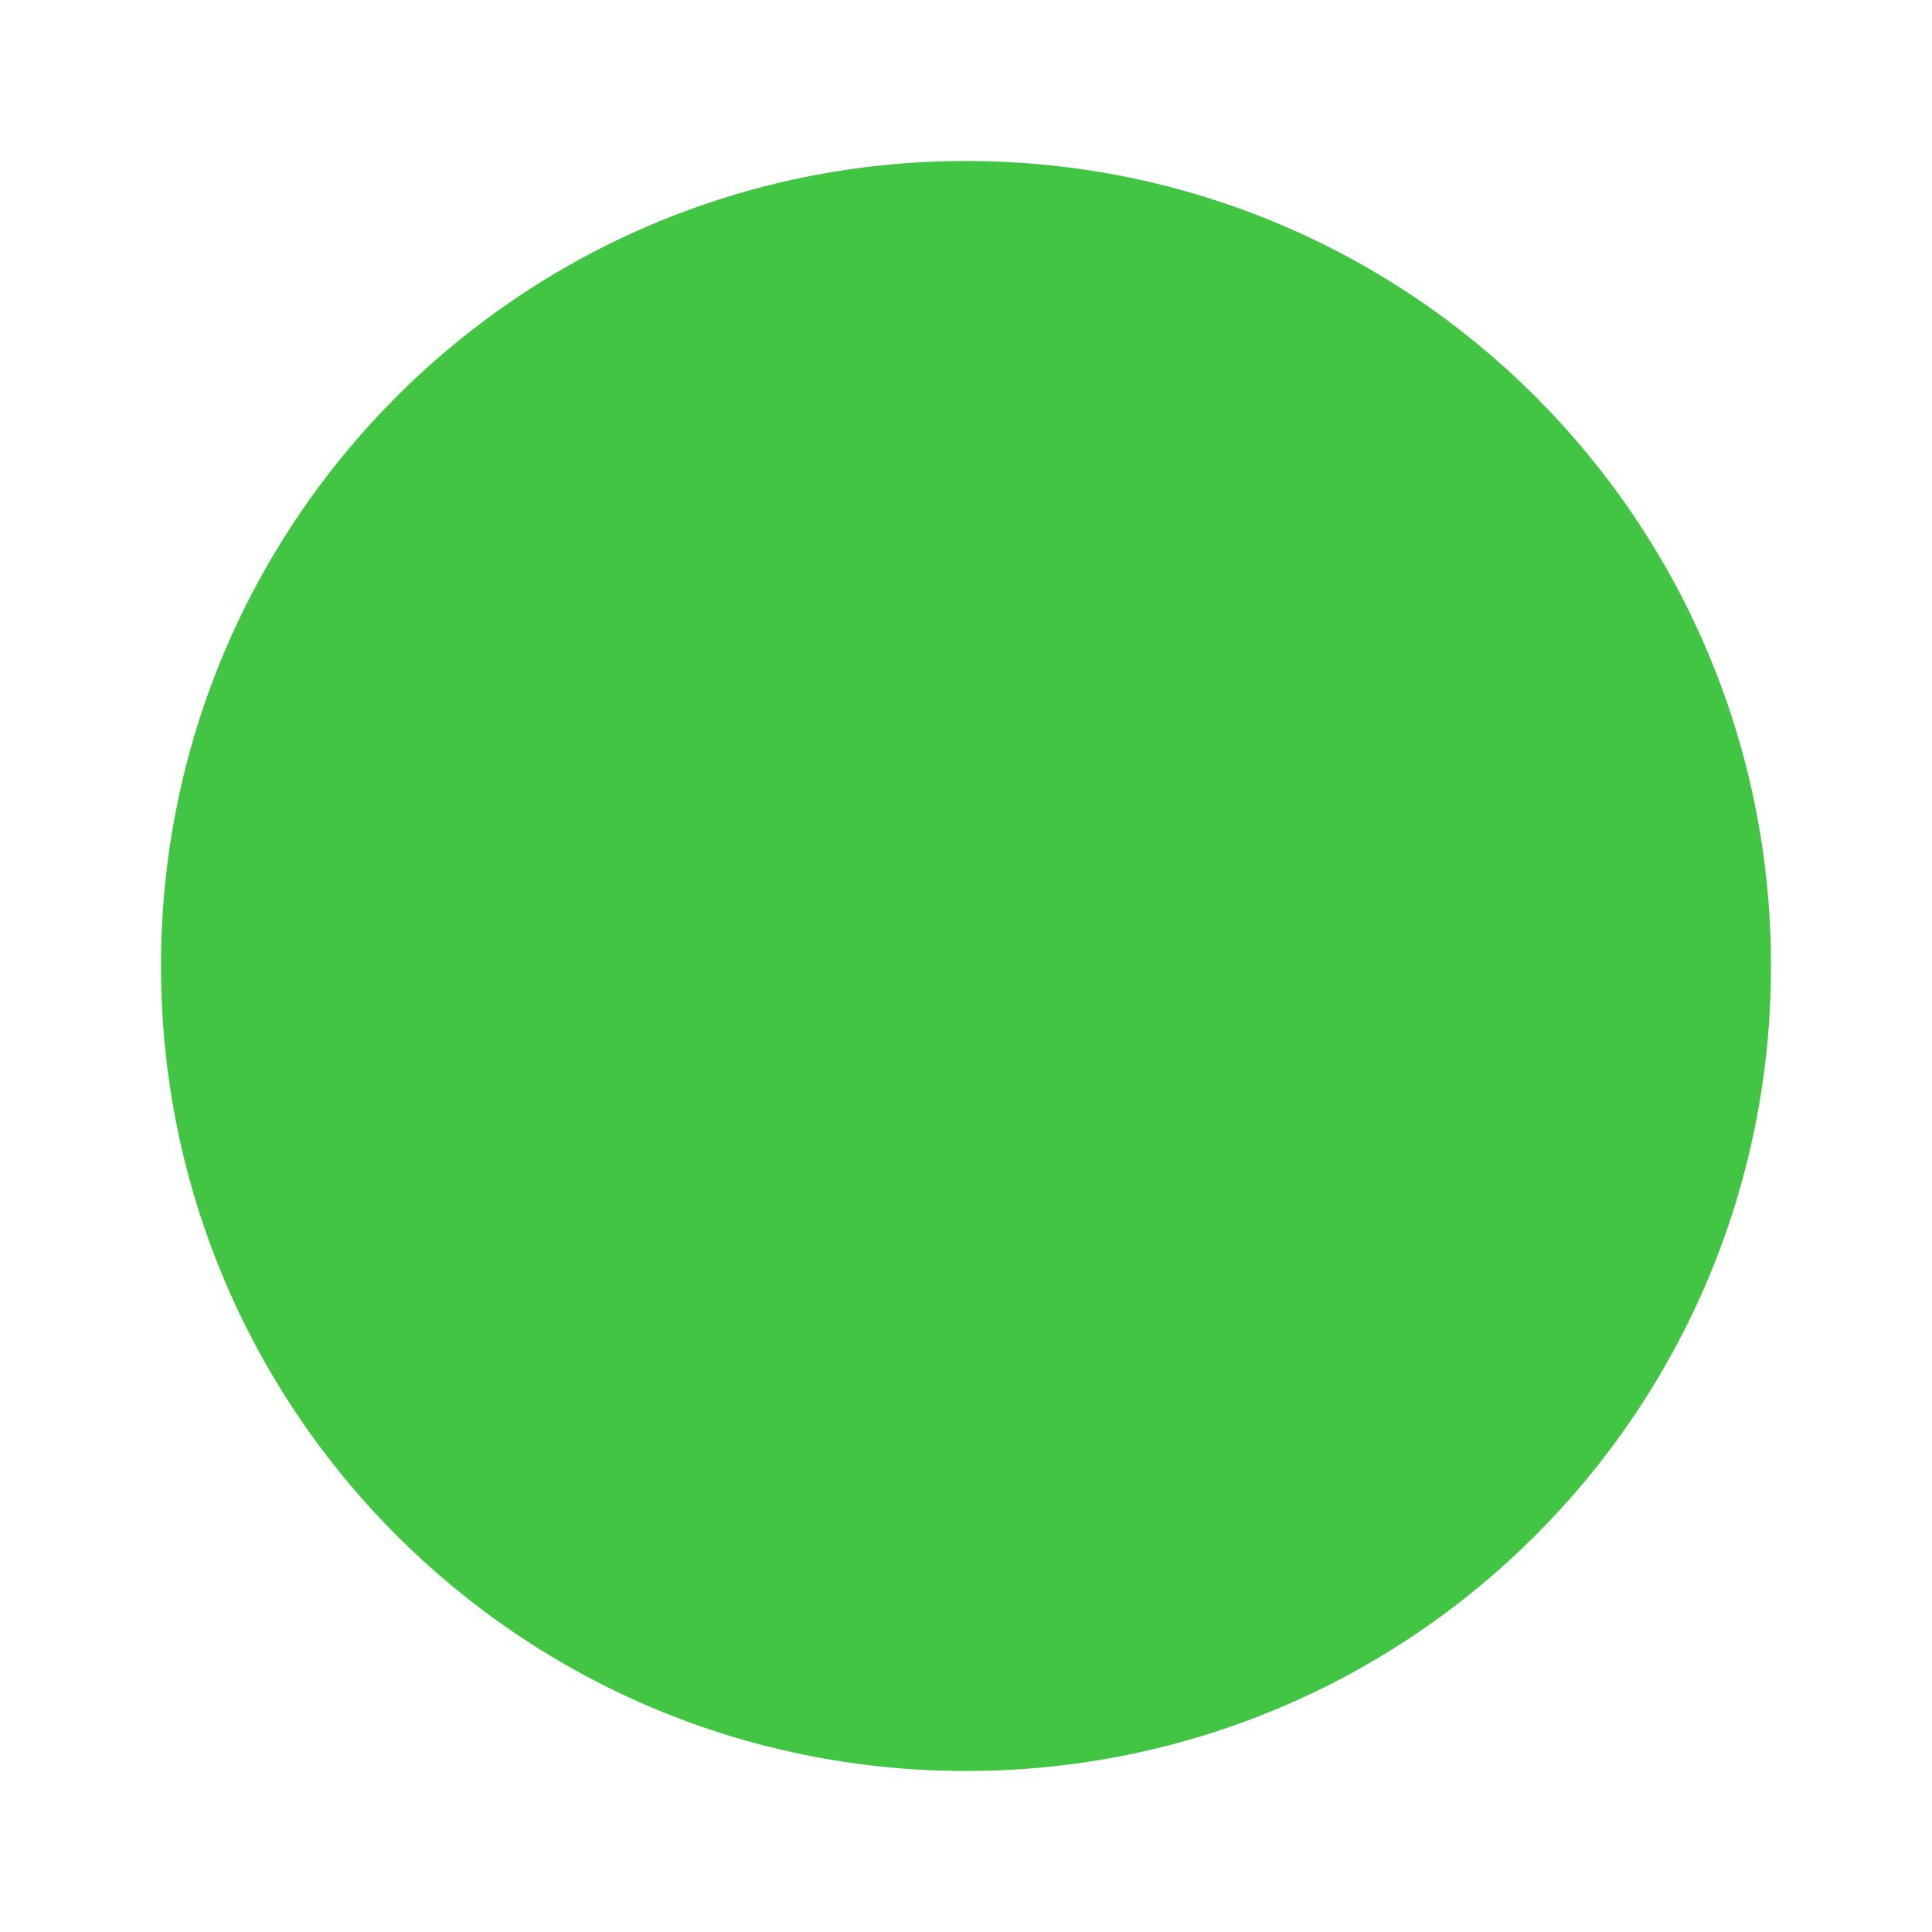 <svg xmlns="http://www.w3.org/2000/svg" height="36px"
     viewBox="0 0 24 24" width="36px" fill="#000000">
    <path d="M0 0h24v24H0z" fill="none"/>
    <path fill="#42c542" d="M12 2C6.47 2 2 6.47 2 12s4.47 10 10 10 10-4.47 10-10S17.53 2 12 2z"/>
</svg>